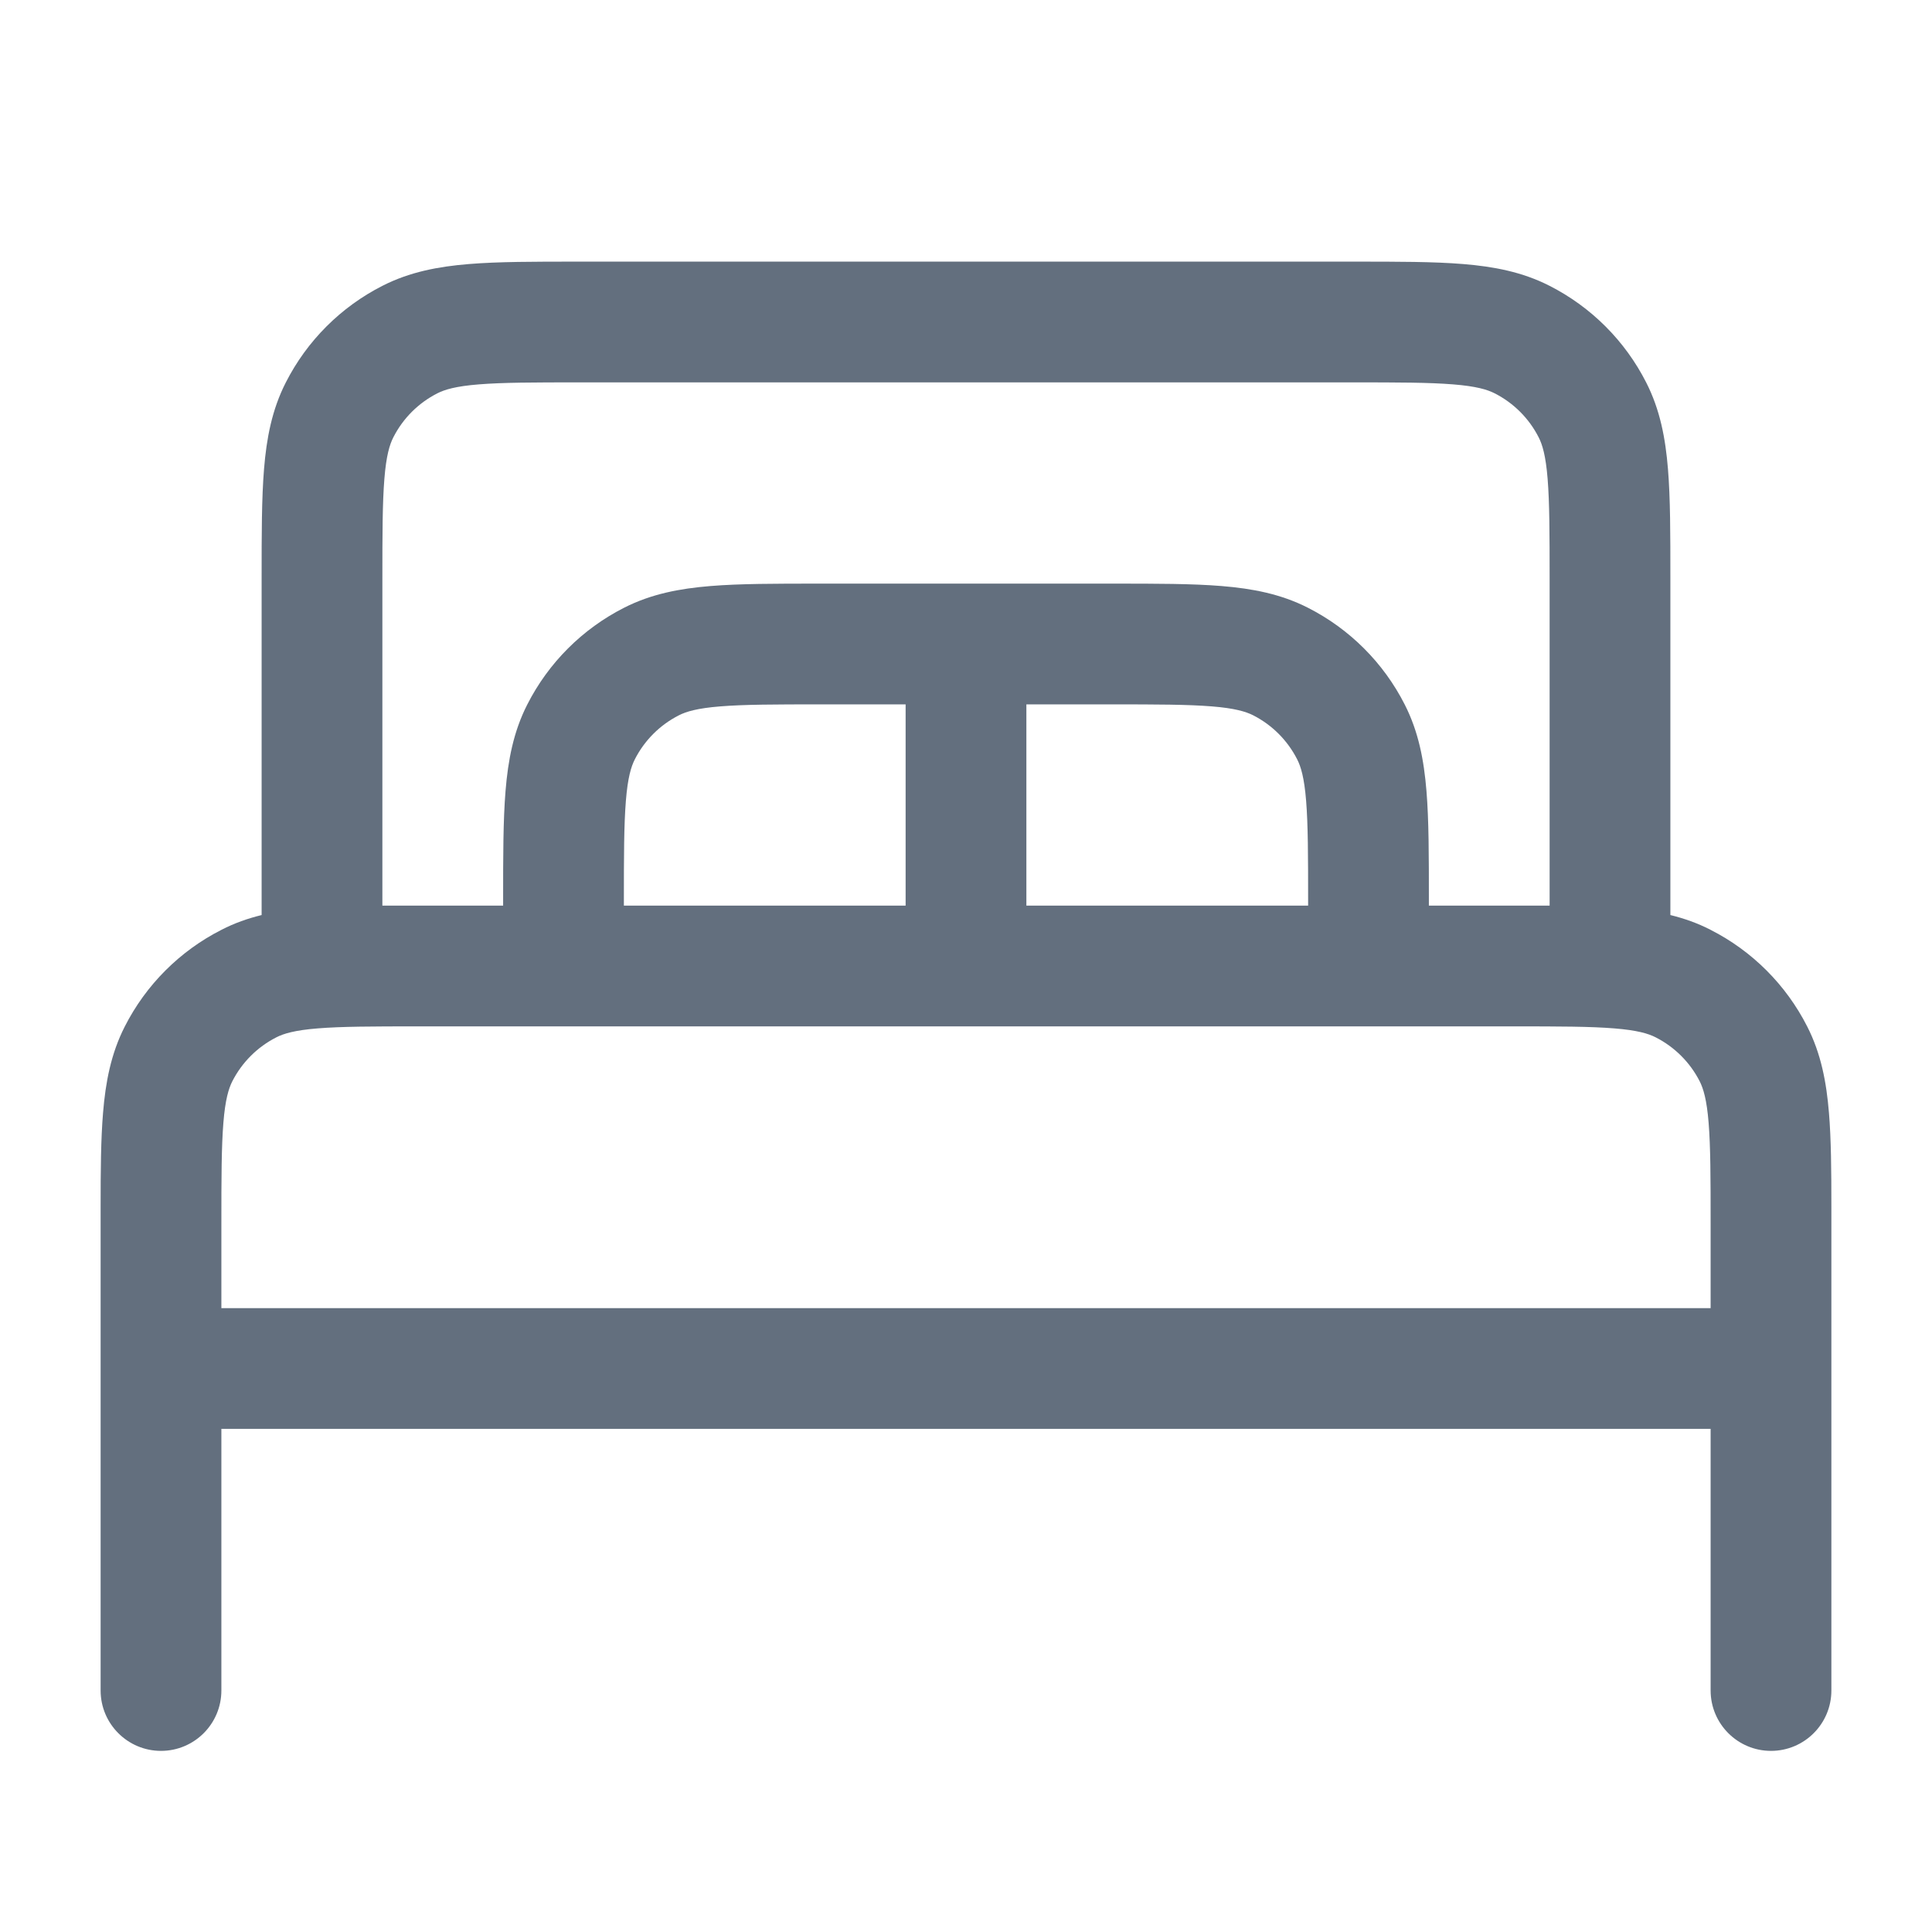 <svg width="24" height="24" viewBox="0 0 24 24" fill="none" xmlns="http://www.w3.org/2000/svg">
<path fill-rule="evenodd" clip-rule="evenodd" d="M7.2 3.25H7.17H7.17C6.635 3.25 6.19 3.25 5.825 3.28C5.445 3.311 5.089 3.378 4.752 3.55C4.234 3.813 3.813 4.234 3.55 4.752C3.378 5.089 3.311 5.445 3.28 5.825C3.25 6.19 3.25 6.635 3.25 7.17L3.25 7.2V11.367C3.079 11.409 2.913 11.467 2.752 11.55C2.234 11.813 1.813 12.234 1.55 12.752C1.378 13.089 1.311 13.445 1.28 13.825C1.253 14.149 1.25 14.536 1.25 14.992C1.25 14.995 1.25 14.997 1.25 15V15.118C1.25 15.135 1.25 15.152 1.25 15.17V15.17V15.2V17V21C1.25 21.414 1.586 21.75 2 21.75C2.414 21.75 2.75 21.414 2.75 21V17.75H21.25V21C21.25 21.414 21.586 21.75 22 21.75C22.414 21.75 22.75 21.414 22.75 21V17V15.2V15.169C22.75 15.152 22.75 15.134 22.75 15.116V15C22.75 14.997 22.75 14.995 22.75 14.992C22.75 14.536 22.747 14.149 22.72 13.825C22.689 13.445 22.622 13.089 22.45 12.752C22.187 12.234 21.766 11.813 21.248 11.55C21.087 11.467 20.921 11.409 20.75 11.367V7.2V7.17C20.75 6.635 20.75 6.19 20.72 5.825C20.689 5.445 20.622 5.089 20.45 4.752C20.187 4.234 19.766 3.813 19.248 3.55C18.911 3.378 18.555 3.311 18.175 3.28C17.81 3.25 17.365 3.25 16.831 3.25H16.83H16.8H7.2ZM18.8 12.75H17H16H14.4L12 12.75L9.6 12.75H8H7H5.2C4.628 12.75 4.243 12.751 3.947 12.775C3.66 12.798 3.523 12.84 3.433 12.886C3.197 13.006 3.006 13.197 2.886 13.432C2.84 13.523 2.798 13.66 2.775 13.947C2.751 14.243 2.75 14.628 2.75 15.2V16.25H21.25V15.2C21.25 14.628 21.249 14.243 21.225 13.947C21.202 13.66 21.16 13.523 21.114 13.432C20.994 13.197 20.803 13.006 20.567 12.886C20.477 12.84 20.34 12.798 20.052 12.775C19.757 12.751 19.372 12.75 18.8 12.75ZM18.883 11.25H19.25V7.2C19.25 6.628 19.249 6.243 19.225 5.947C19.202 5.66 19.16 5.523 19.114 5.433C18.994 5.197 18.803 5.006 18.567 4.886C18.477 4.84 18.34 4.798 18.052 4.775C17.757 4.751 17.372 4.75 16.8 4.75H7.2C6.628 4.75 6.243 4.751 5.947 4.775C5.66 4.798 5.523 4.84 5.433 4.886C5.197 5.006 5.006 5.197 4.886 5.433C4.84 5.523 4.798 5.66 4.775 5.947C4.751 6.243 4.75 6.628 4.75 7.2V11.25H5.117C5.134 11.25 5.152 11.25 5.17 11.25H5.2H6.25V11.2L6.25 11.17V11.17C6.25 10.635 6.25 10.19 6.28 9.825C6.311 9.445 6.378 9.089 6.55 8.752C6.813 8.234 7.234 7.813 7.752 7.55C8.089 7.378 8.445 7.311 8.825 7.28C9.19 7.25 9.635 7.25 10.17 7.25L10.2 7.25H11.999L12 7.25L12.001 7.25H13.8L13.83 7.25C14.365 7.25 14.81 7.25 15.175 7.28C15.555 7.311 15.911 7.378 16.248 7.55C16.766 7.813 17.187 8.234 17.45 8.752C17.622 9.089 17.689 9.445 17.72 9.825C17.75 10.19 17.75 10.635 17.75 11.169V11.2V11.25H18.8H18.83C18.848 11.25 18.866 11.25 18.883 11.25ZM16.25 11.25V11.2C16.25 10.628 16.249 10.243 16.225 9.947C16.202 9.66 16.16 9.523 16.114 9.433C15.994 9.197 15.803 9.006 15.568 8.886C15.477 8.84 15.34 8.798 15.053 8.775C14.757 8.751 14.372 8.75 13.8 8.75H12.75V11.25H14.4H16H16.25ZM11.25 11.25V8.75H10.2C9.628 8.75 9.243 8.751 8.947 8.775C8.66 8.798 8.523 8.84 8.433 8.886C8.197 9.006 8.006 9.197 7.886 9.433C7.84 9.523 7.798 9.66 7.775 9.947C7.751 10.243 7.75 10.628 7.75 11.2V11.25H8H9.6H11.25Z" fill="#636F7E"/>
</svg>
